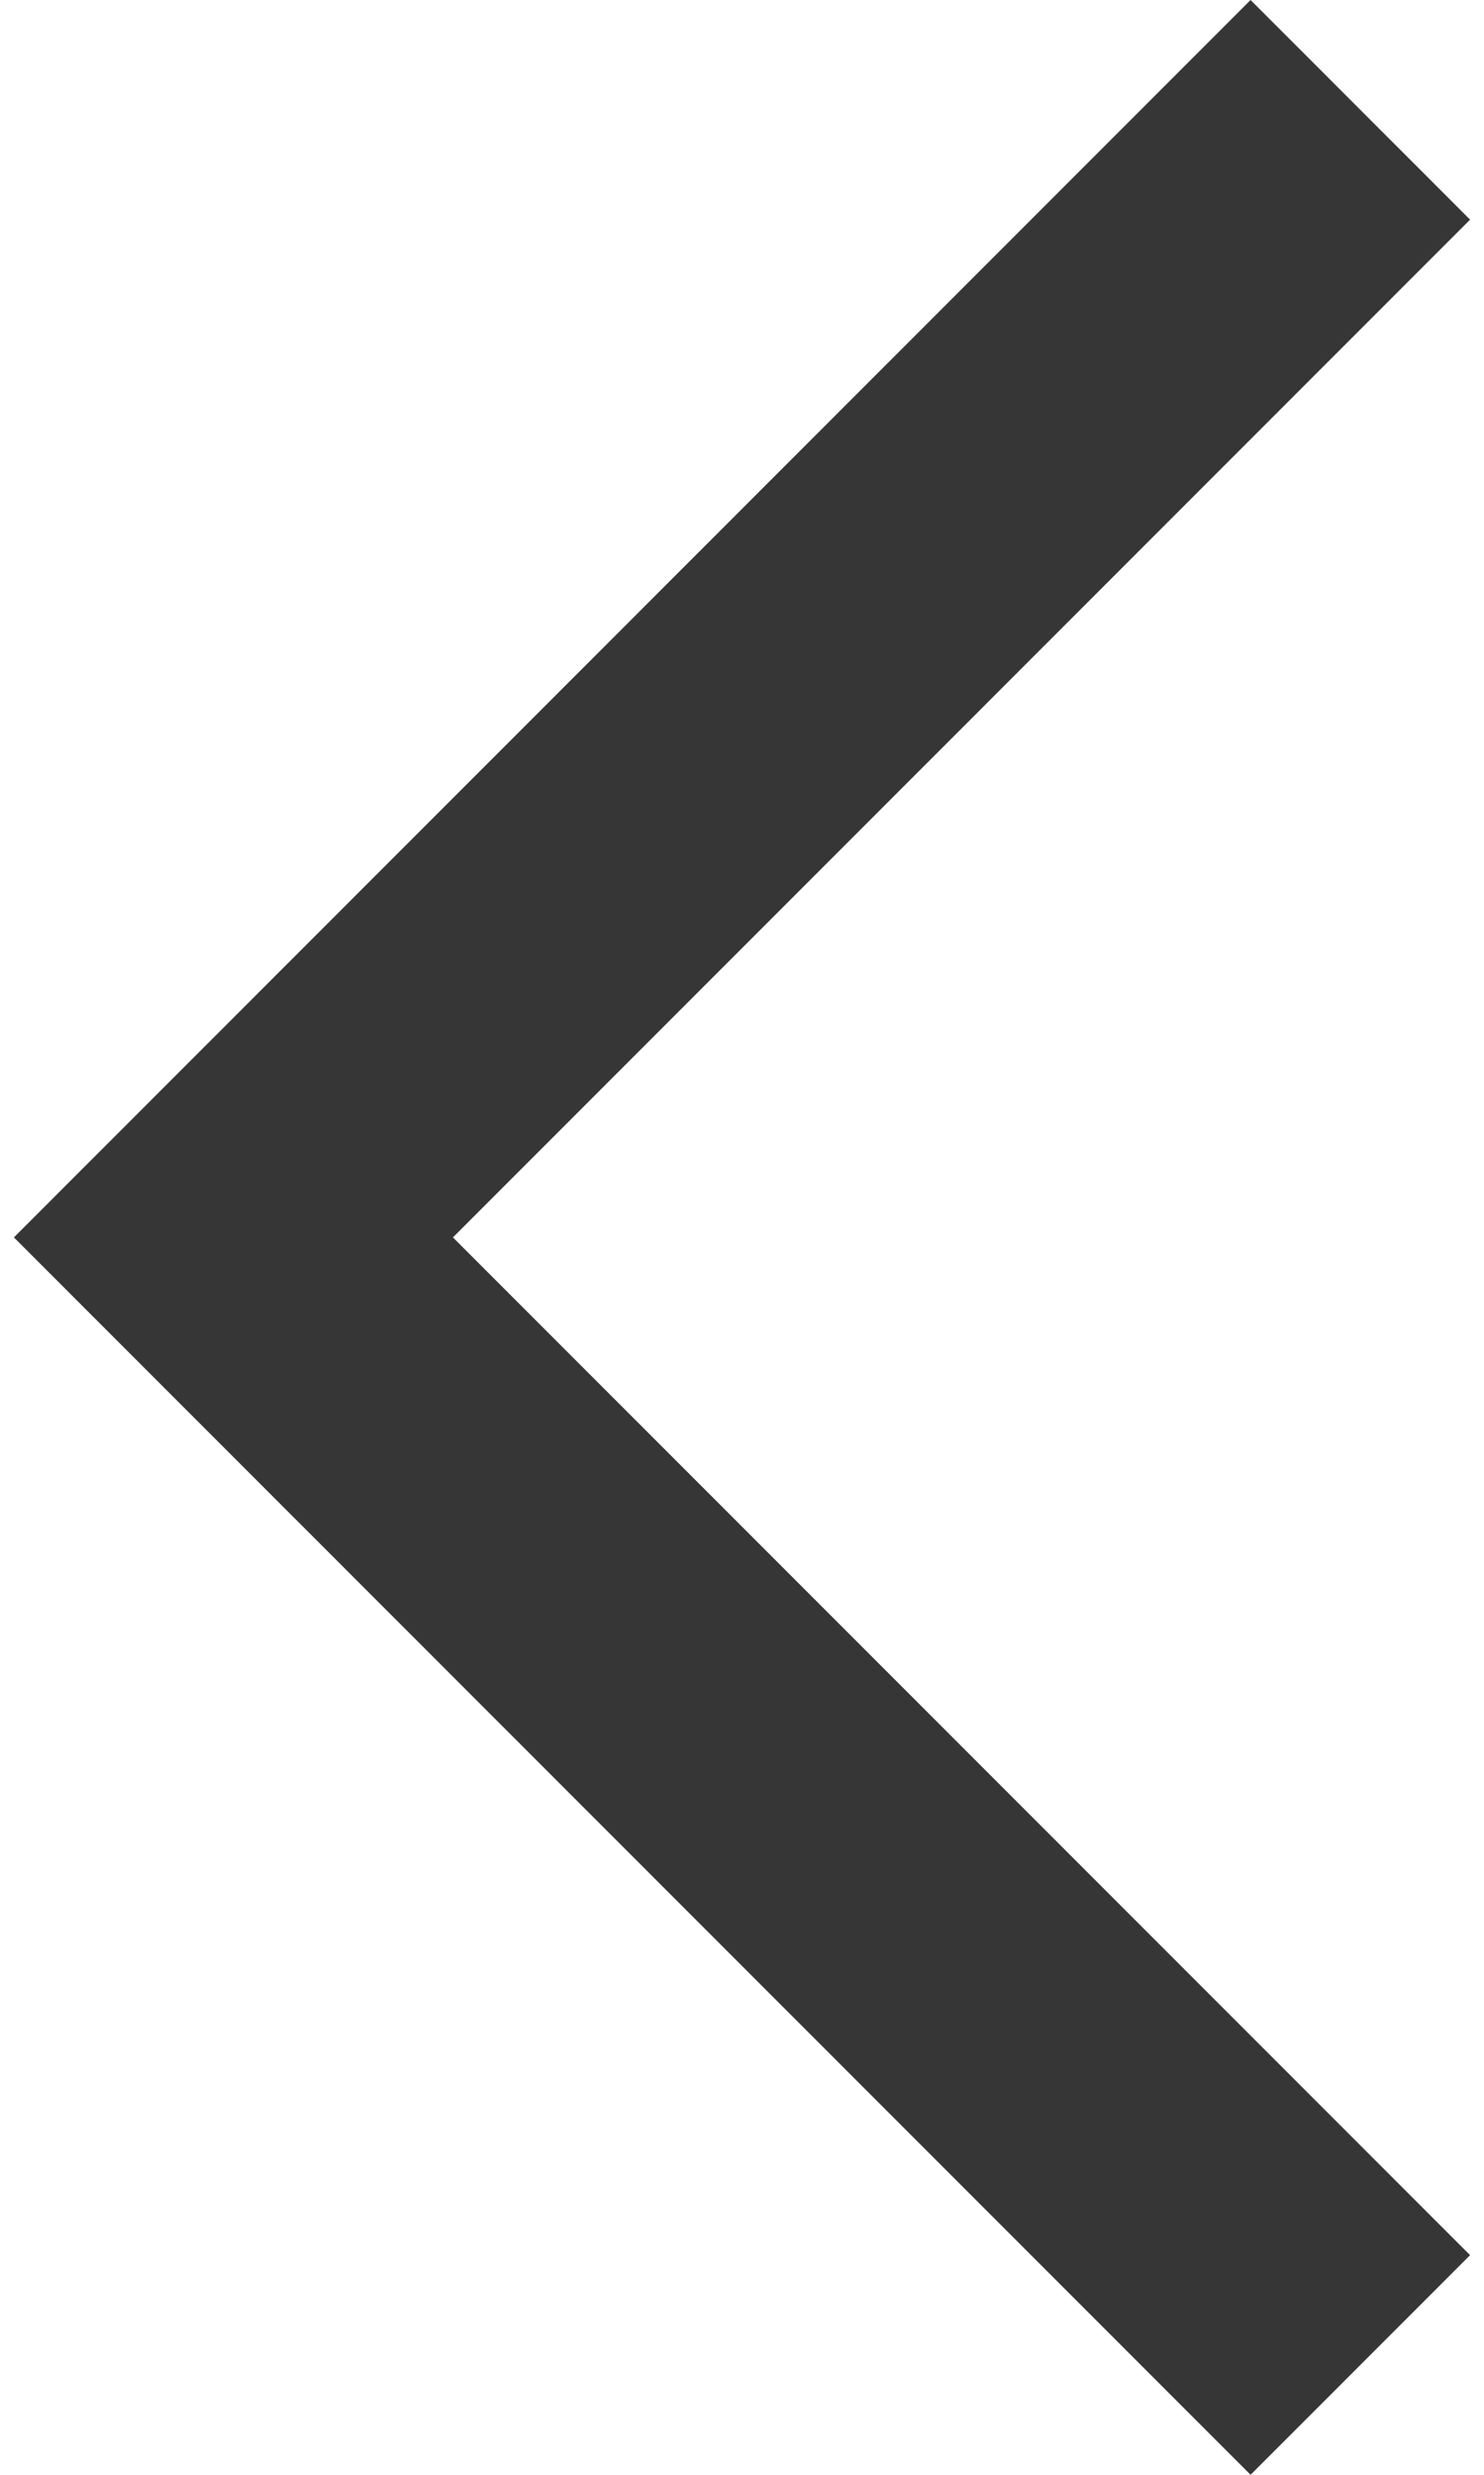 <svg width="24" height="40" viewBox="0 0 24 40" fill="none" xmlns="http://www.w3.org/2000/svg">
<path d="M20.225 40L0.225 20L20.225 0L23.775 3.55L7.325 20L23.775 36.45L20.225 40Z" fill="#363636"/>
</svg>
